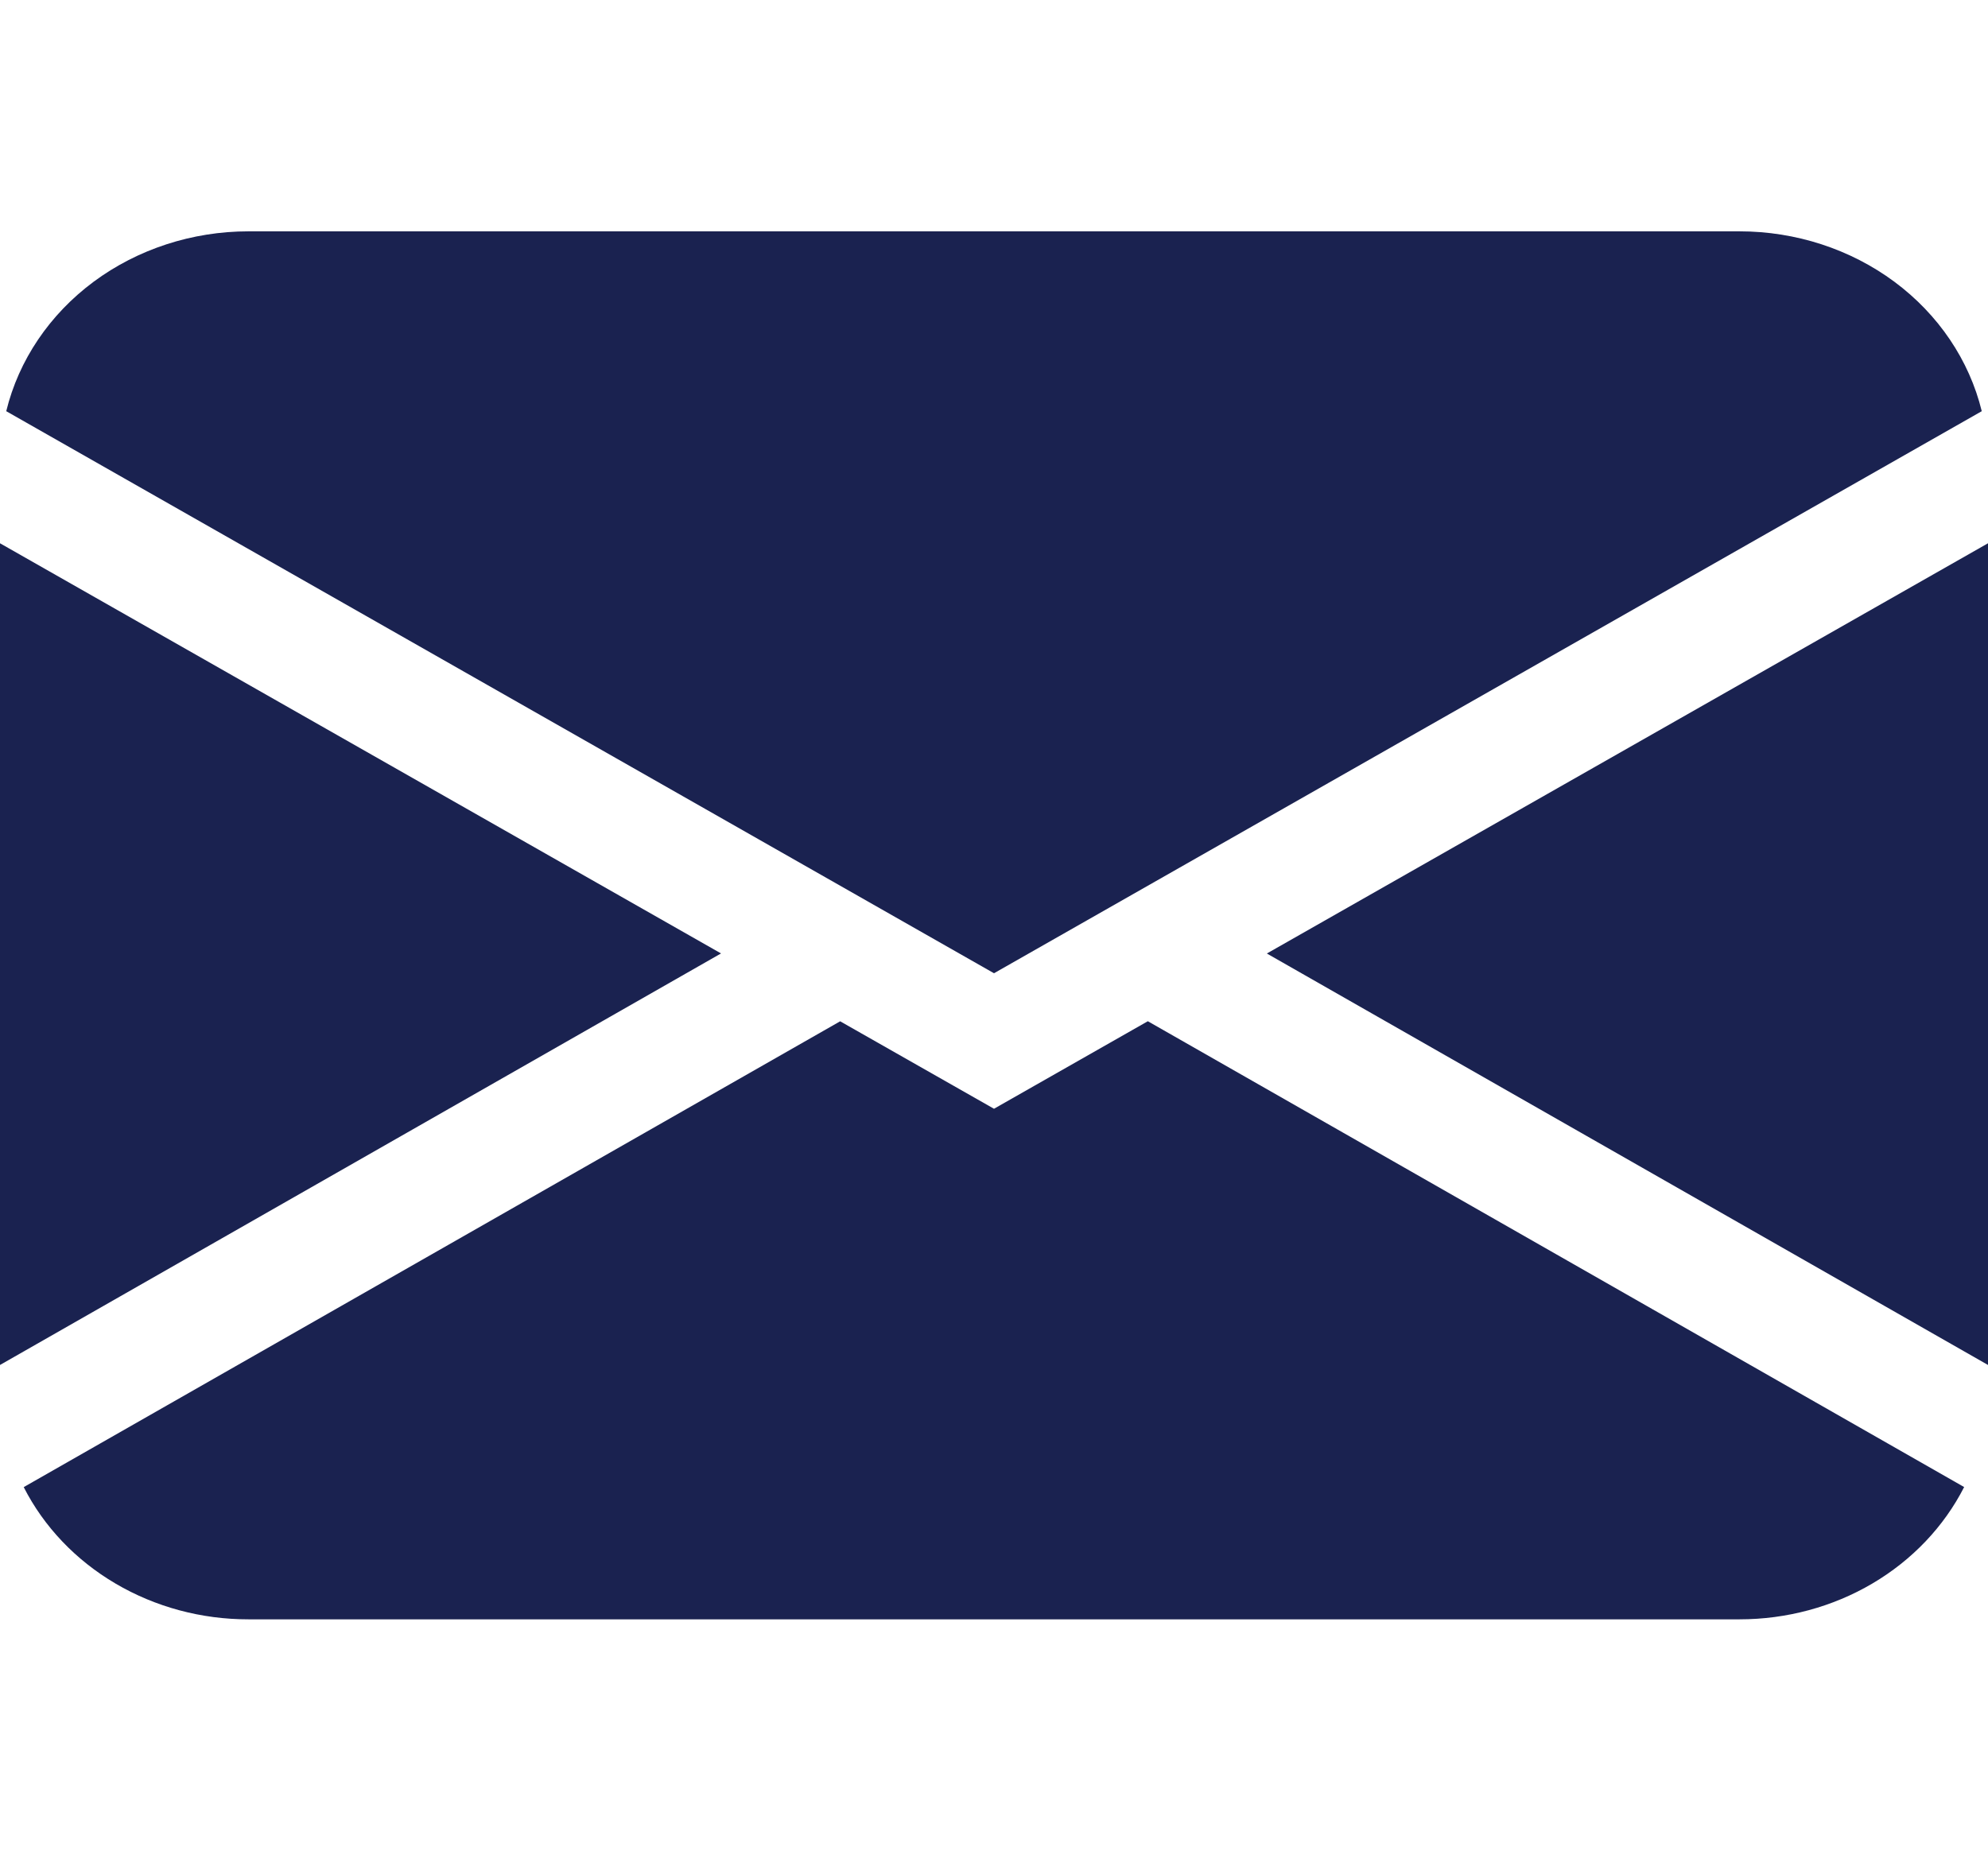 <svg width="29" height="27" viewBox="0 0 29 27" fill="none" xmlns="http://www.w3.org/2000/svg">
<path d="M0.091 5.999C0.273 5.254 0.723 4.588 1.365 4.111C2.007 3.635 2.804 3.375 3.625 3.375H25.375C26.196 3.375 26.993 3.635 27.635 4.111C28.277 4.588 28.727 5.254 28.909 5.999L14.5 14.199L0.091 5.999ZM0 7.926V19.914L10.518 13.91L0 7.926ZM12.254 14.901L0.346 21.696C0.64 22.274 1.105 22.762 1.685 23.103C2.266 23.445 2.938 23.626 3.625 23.625H25.375C26.061 23.625 26.734 23.444 27.314 23.102C27.894 22.76 28.358 22.272 28.652 21.695L16.744 14.899L14.5 16.176L12.254 14.899V14.901ZM18.482 13.912L29 19.914V7.926L18.482 13.91V13.912Z" fill="#1A2250"/>
</svg>
